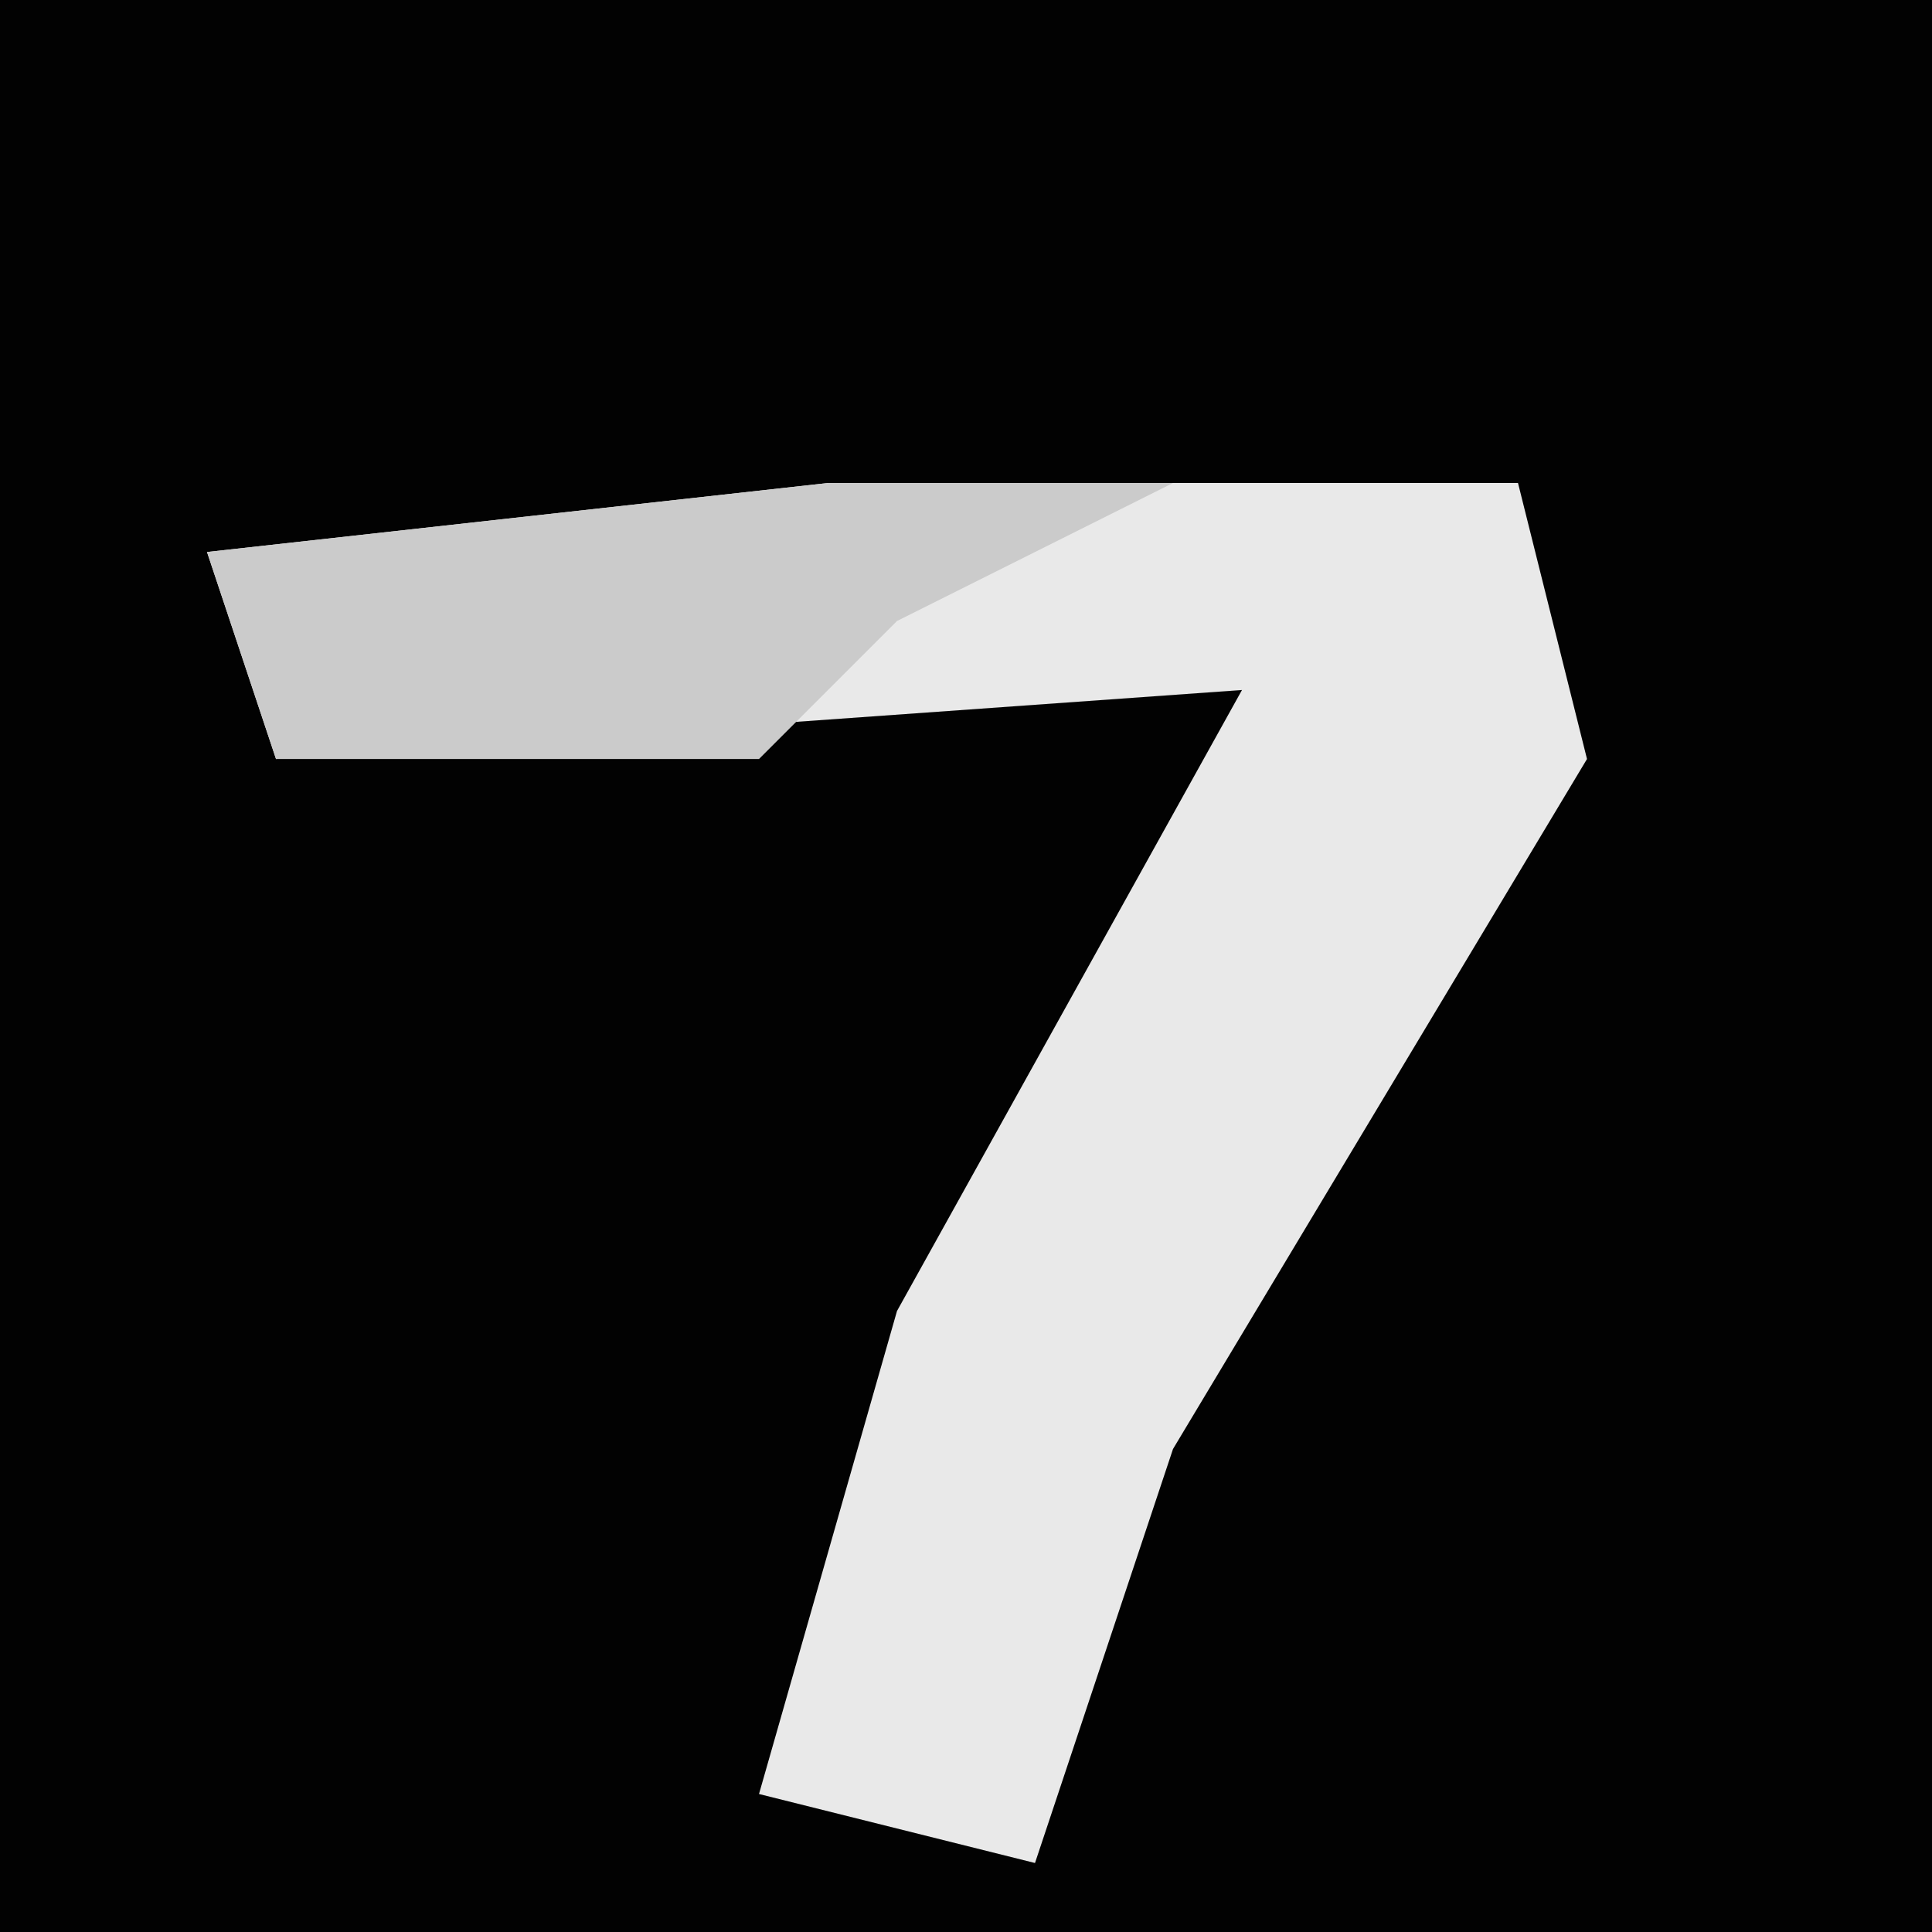<?xml version="1.0" encoding="UTF-8"?>
<svg version="1.1" xmlns="http://www.w3.org/2000/svg" width="28" height="28">
<path d="M0,0 L28,0 L28,28 L0,28 Z " fill="#020202" transform="translate(0,0)"/>
<path d="M0,0 L10,0 L11,4 L5,14 L3,20 L-1,19 L1,12 L6,3 L-8,4 L-9,1 Z " fill="#E9E9E9" transform="translate(12,7)"/>
<path d="M0,0 L5,0 L1,2 L-1,4 L-8,4 L-9,1 Z " fill="#CBCBCB" transform="translate(12,7)"/>
</svg>
